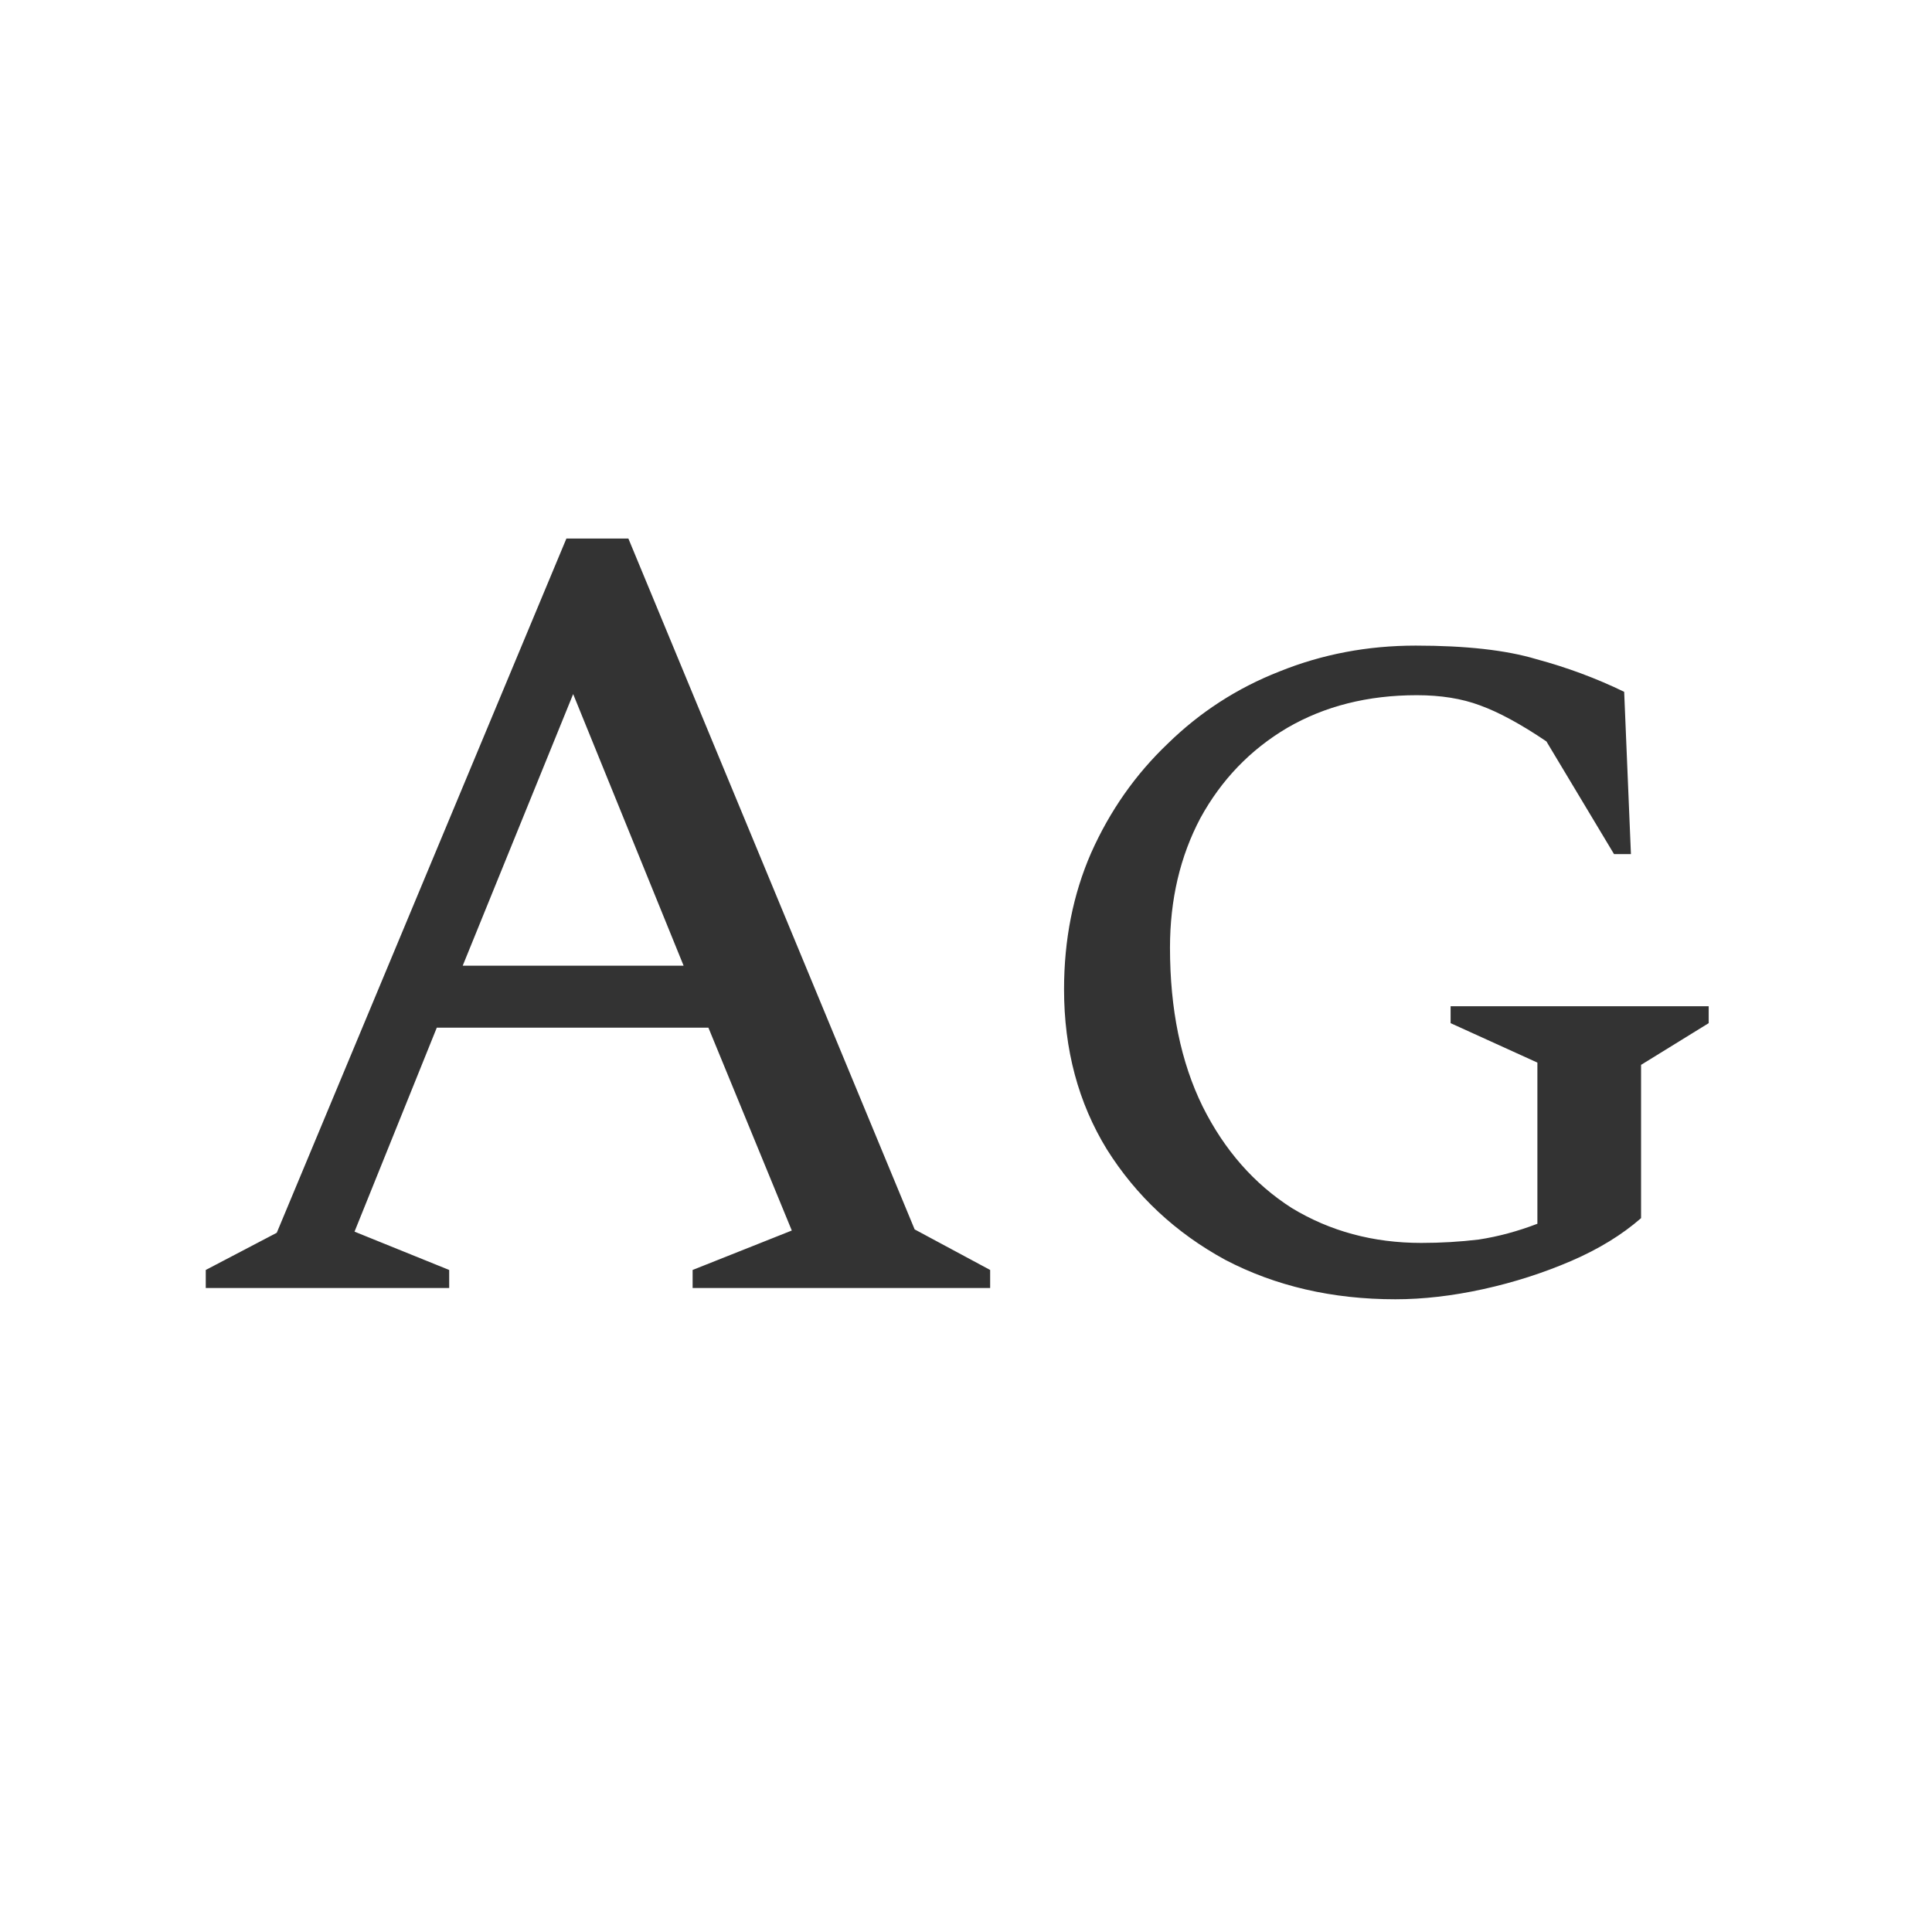 <svg width="24" height="24" viewBox="0 0 24 24" fill="none" xmlns="http://www.w3.org/2000/svg">
<path d="M2.556 16V15.776L3.438 15.314L7.036 6.69H7.806L11.362 15.272L12.3 15.776V16H8.604V15.776L9.836 15.286L8.8 12.766H5.426L4.404 15.3L5.58 15.776V16H2.556ZM5.748 11.996H8.492L7.12 8.622L5.748 11.996ZM17.334 16.14C16.55 16.14 15.845 15.977 15.22 15.65C14.604 15.314 14.114 14.857 13.75 14.278C13.395 13.699 13.218 13.037 13.218 12.29C13.218 11.674 13.33 11.109 13.554 10.596C13.787 10.073 14.104 9.621 14.506 9.238C14.907 8.846 15.369 8.547 15.892 8.342C16.424 8.127 16.988 8.02 17.586 8.02C18.211 8.02 18.71 8.076 19.084 8.188C19.466 8.291 19.83 8.426 20.176 8.594L20.26 10.61H20.05L19.21 9.21C18.892 8.995 18.617 8.846 18.384 8.762C18.16 8.678 17.898 8.636 17.6 8.636C16.993 8.636 16.456 8.771 15.99 9.042C15.532 9.313 15.173 9.686 14.912 10.162C14.66 10.638 14.534 11.175 14.534 11.772C14.534 12.537 14.669 13.195 14.94 13.746C15.21 14.287 15.579 14.707 16.046 15.006C16.522 15.295 17.058 15.44 17.656 15.44C17.898 15.44 18.136 15.426 18.37 15.398C18.612 15.361 18.855 15.295 19.098 15.202V13.2L18.02 12.71V12.5H21.226V12.71L20.386 13.228V15.132C20.152 15.337 19.863 15.515 19.518 15.664C19.172 15.813 18.808 15.93 18.426 16.014C18.043 16.098 17.679 16.14 17.334 16.14Z" fill="#333333"/>
</svg>
